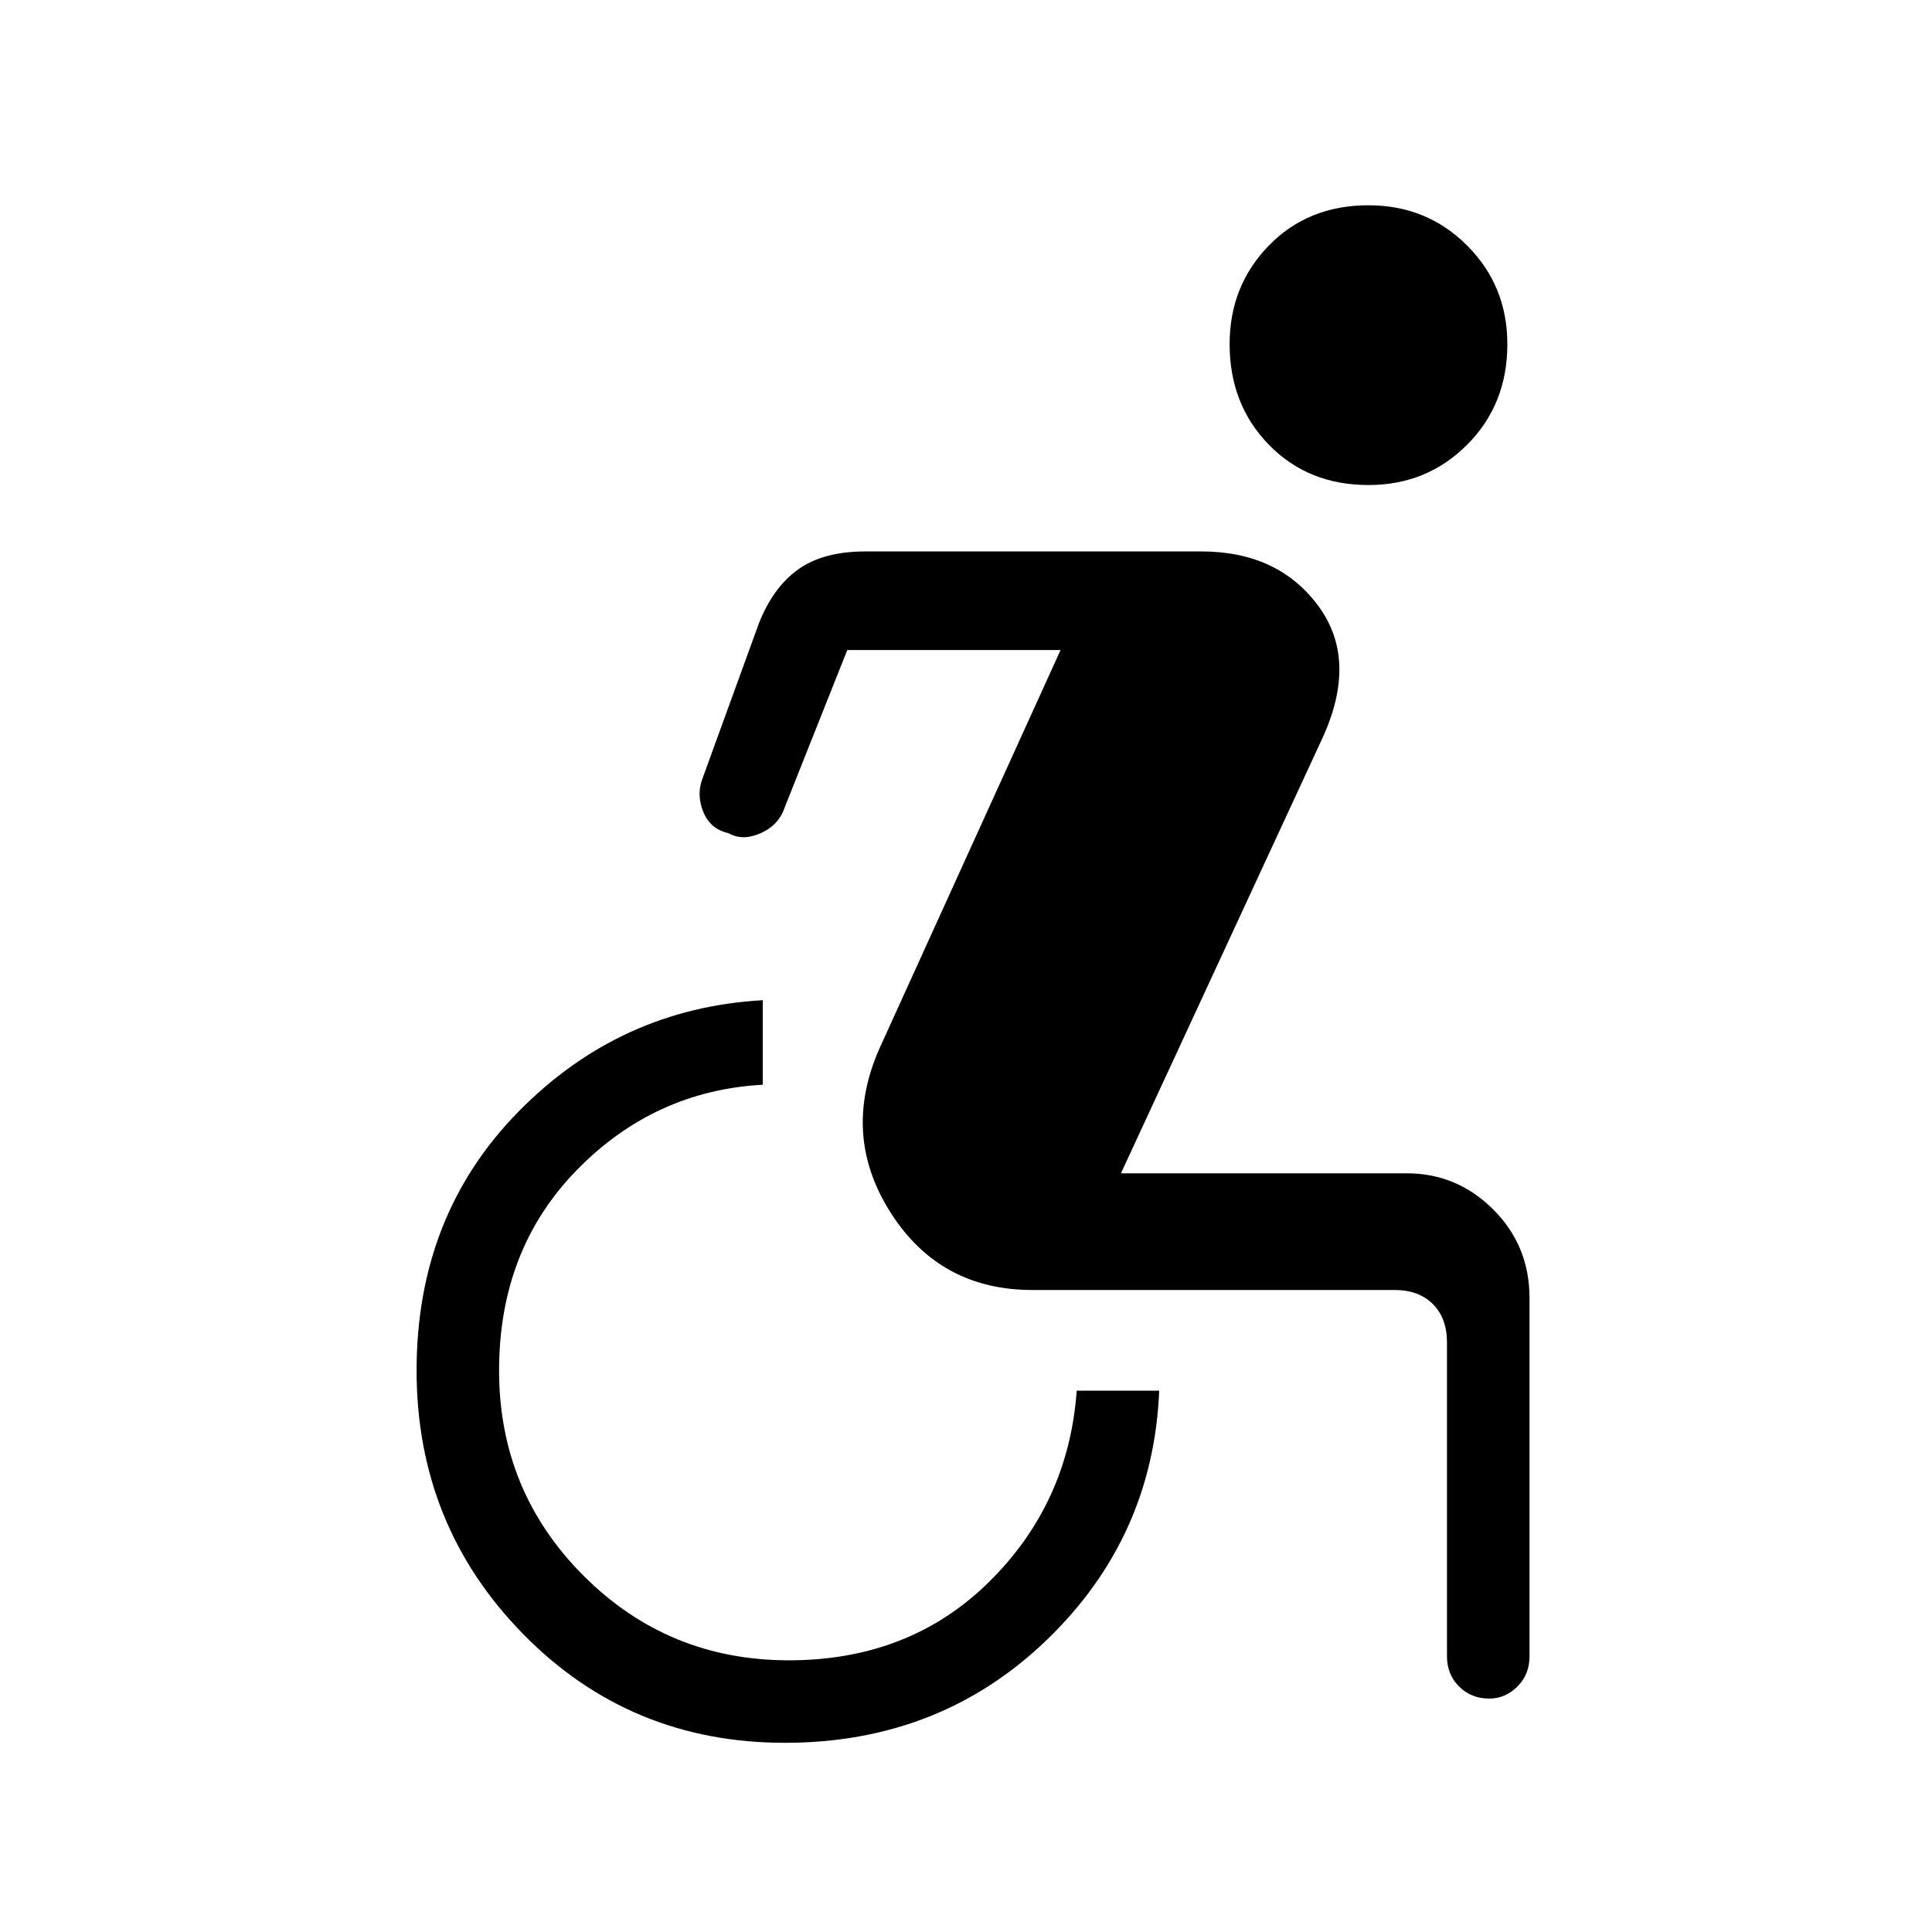 <svg xmlns="http://www.w3.org/2000/svg" height="40" width="40"><path d="M28.333 10.042q-1.25 0-2.062-.834-.813-.833-.813-2.083 0-1.208.813-2.042.812-.833 2.062-.833 1.209 0 2.042.833.833.834.833 2.042 0 1.25-.833 2.083-.833.834-2.042.834ZM16.25 36.083q-3.208 0-5.417-2.25-2.208-2.25-2.208-5.458t2.104-5.354q2.104-2.146 5.063-2.313v1.75q-2.25.125-3.854 1.771-1.605 1.646-1.605 4.146t1.75 4.25q1.75 1.75 4.25 1.75t4.146-1.625q1.646-1.625 1.813-3.958H24q-.125 3.041-2.333 5.166-2.209 2.125-5.417 2.125Zm14.583-.916q-.375 0-.625-.25t-.25-.625v-6.5q0-.5-.291-.792-.292-.292-.792-.292h-7.5q-1.917 0-2.937-1.604-1.021-1.604-.23-3.396l3.75-8.25h-4.416l-1.292 3.25q-.125.375-.5.542-.375.167-.667 0-.375-.083-.521-.438-.145-.354-.02-.687l1.166-3.208q.292-.75.813-1.125.521-.375 1.396-.375h6.958q1.583 0 2.417 1.125.833 1.125.083 2.75l-4.167 9h5.917q1.042 0 1.792.75t.75 1.833v7.417q0 .375-.25.625t-.584.25Z"/></svg>